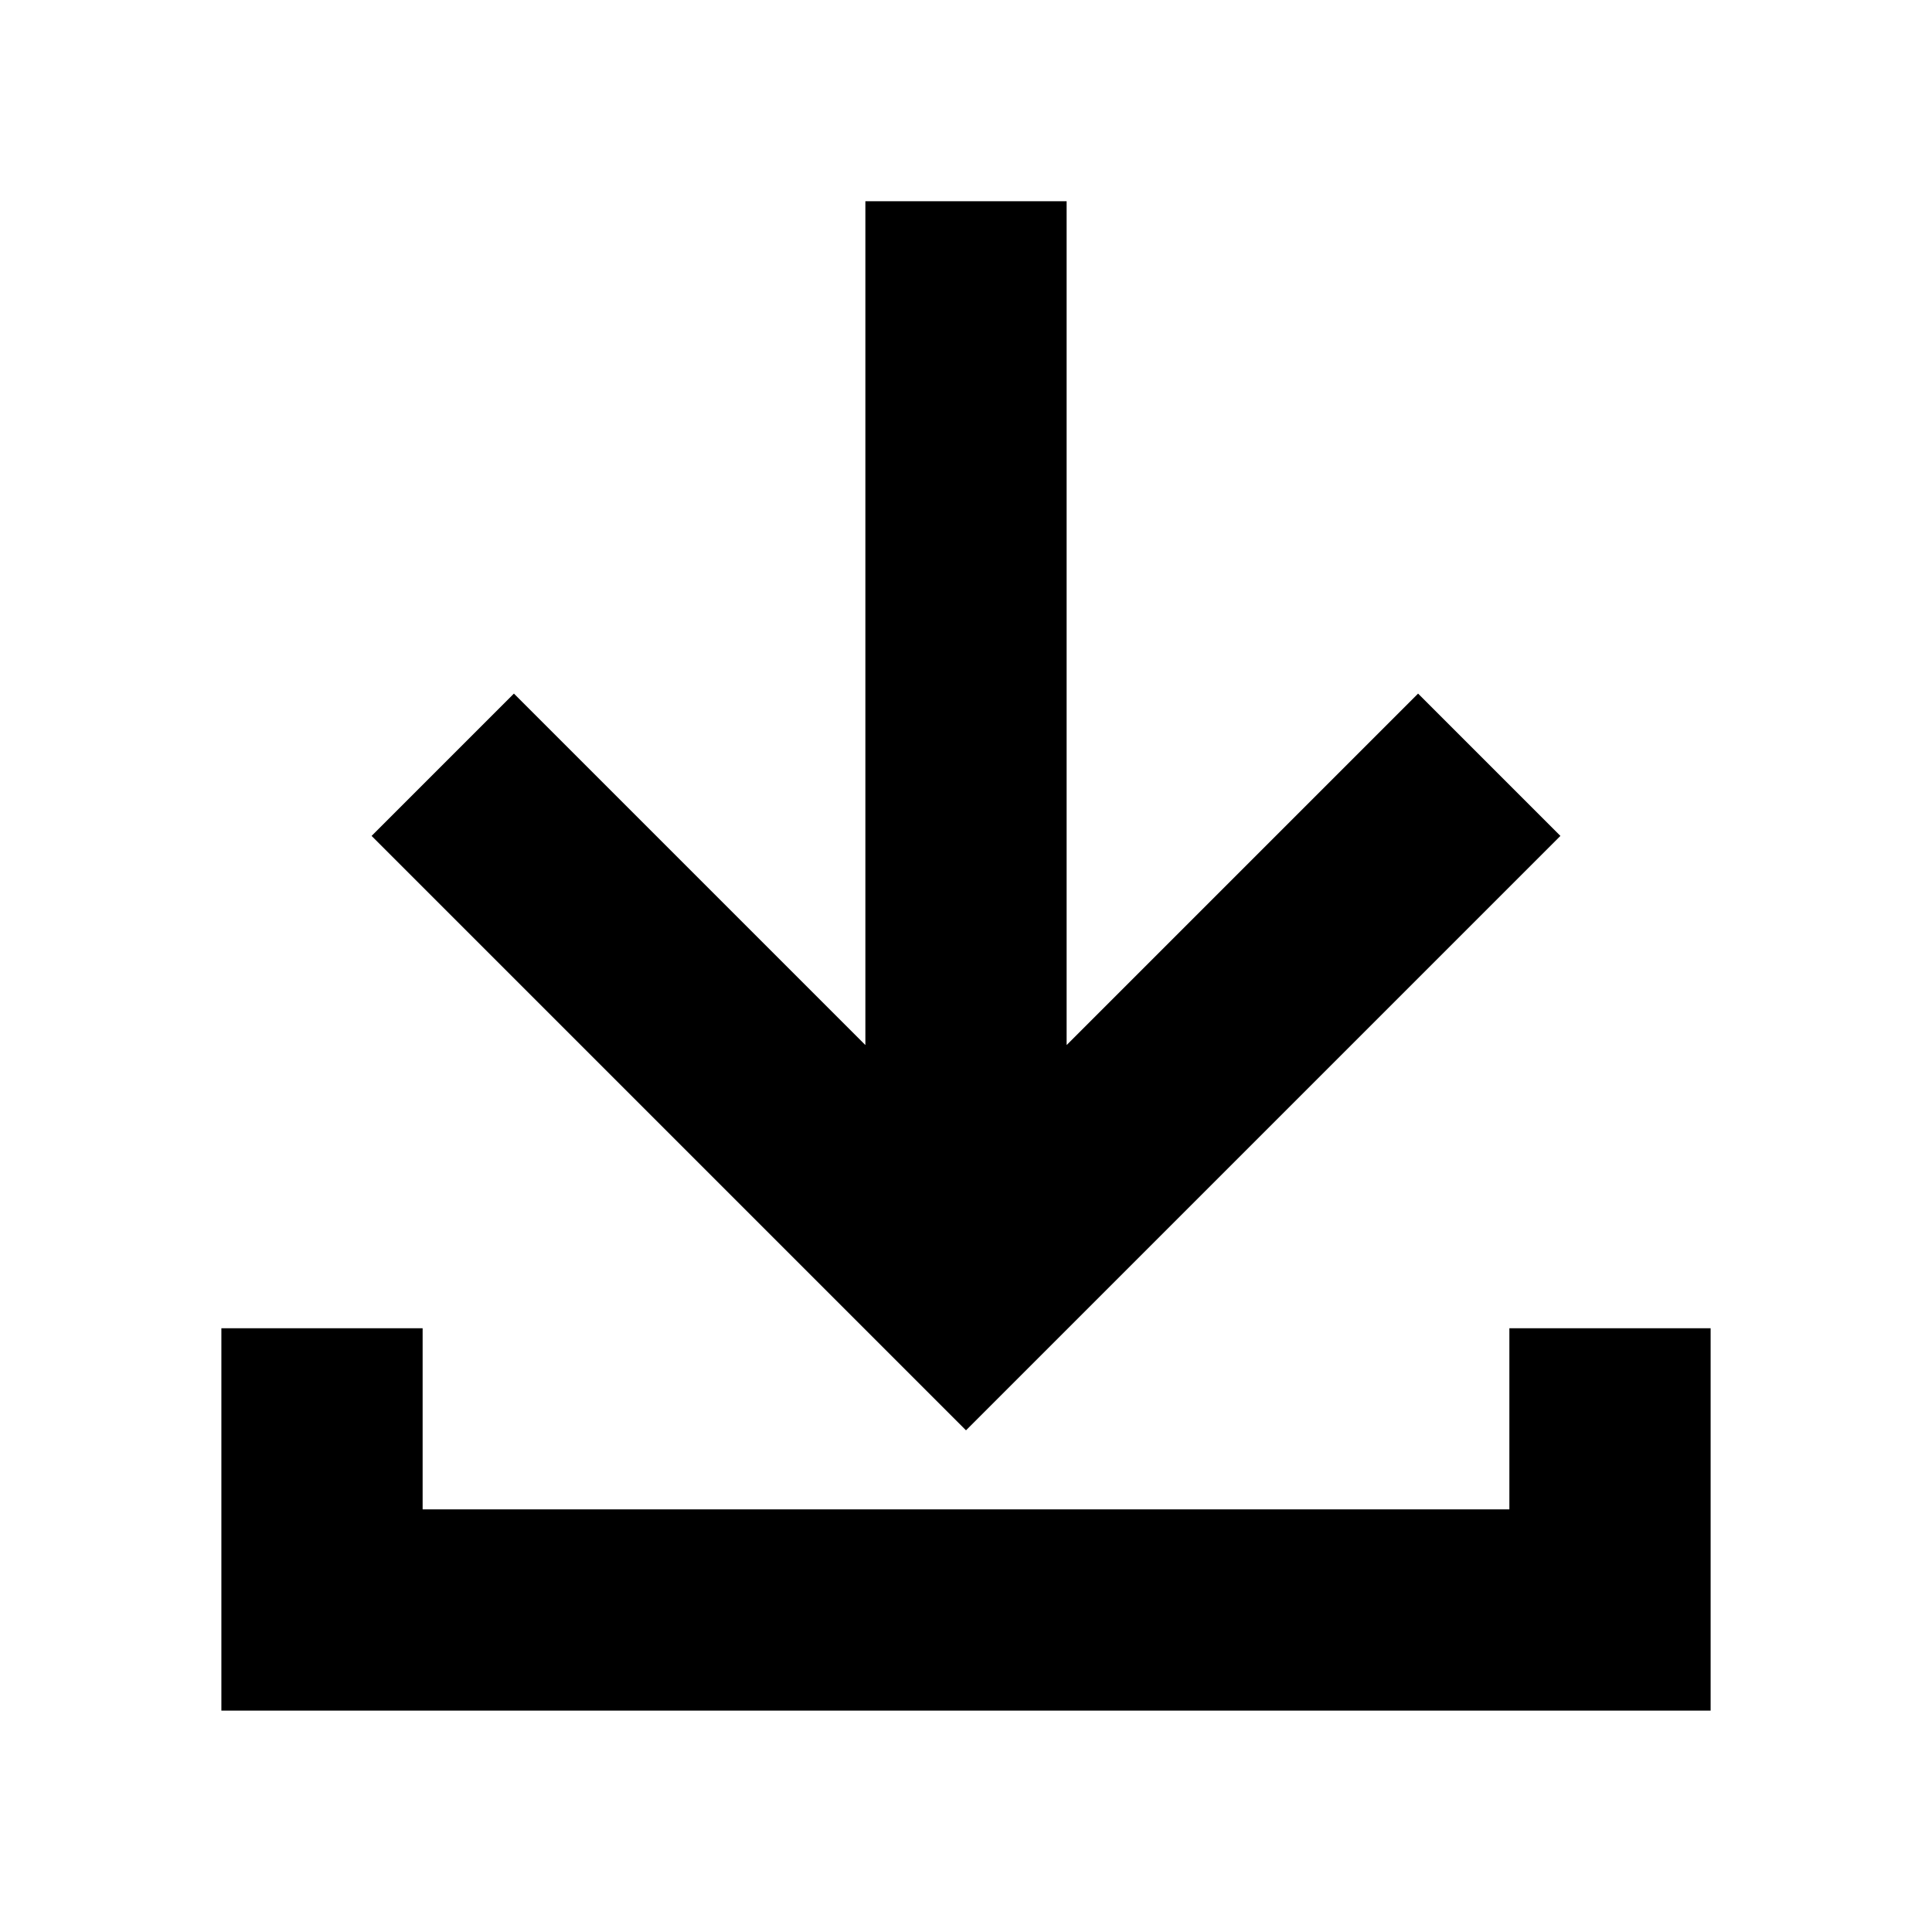 <svg viewBox="0 0 24 24" xmlns="http://www.w3.org/2000/svg">
<path fill="#000" d="M13.25 2.5V12.982L17.616 8.616L19.384 10.384L12 17.768L4.616 10.384L6.384 8.616L10.75 12.982V2.5H13.25Z"/>
<path fill="#000" d="M5.25 16.5V18.75H18.75V16.5H21.25V21.25H2.75V16.5H5.25Z"/>
</svg>
